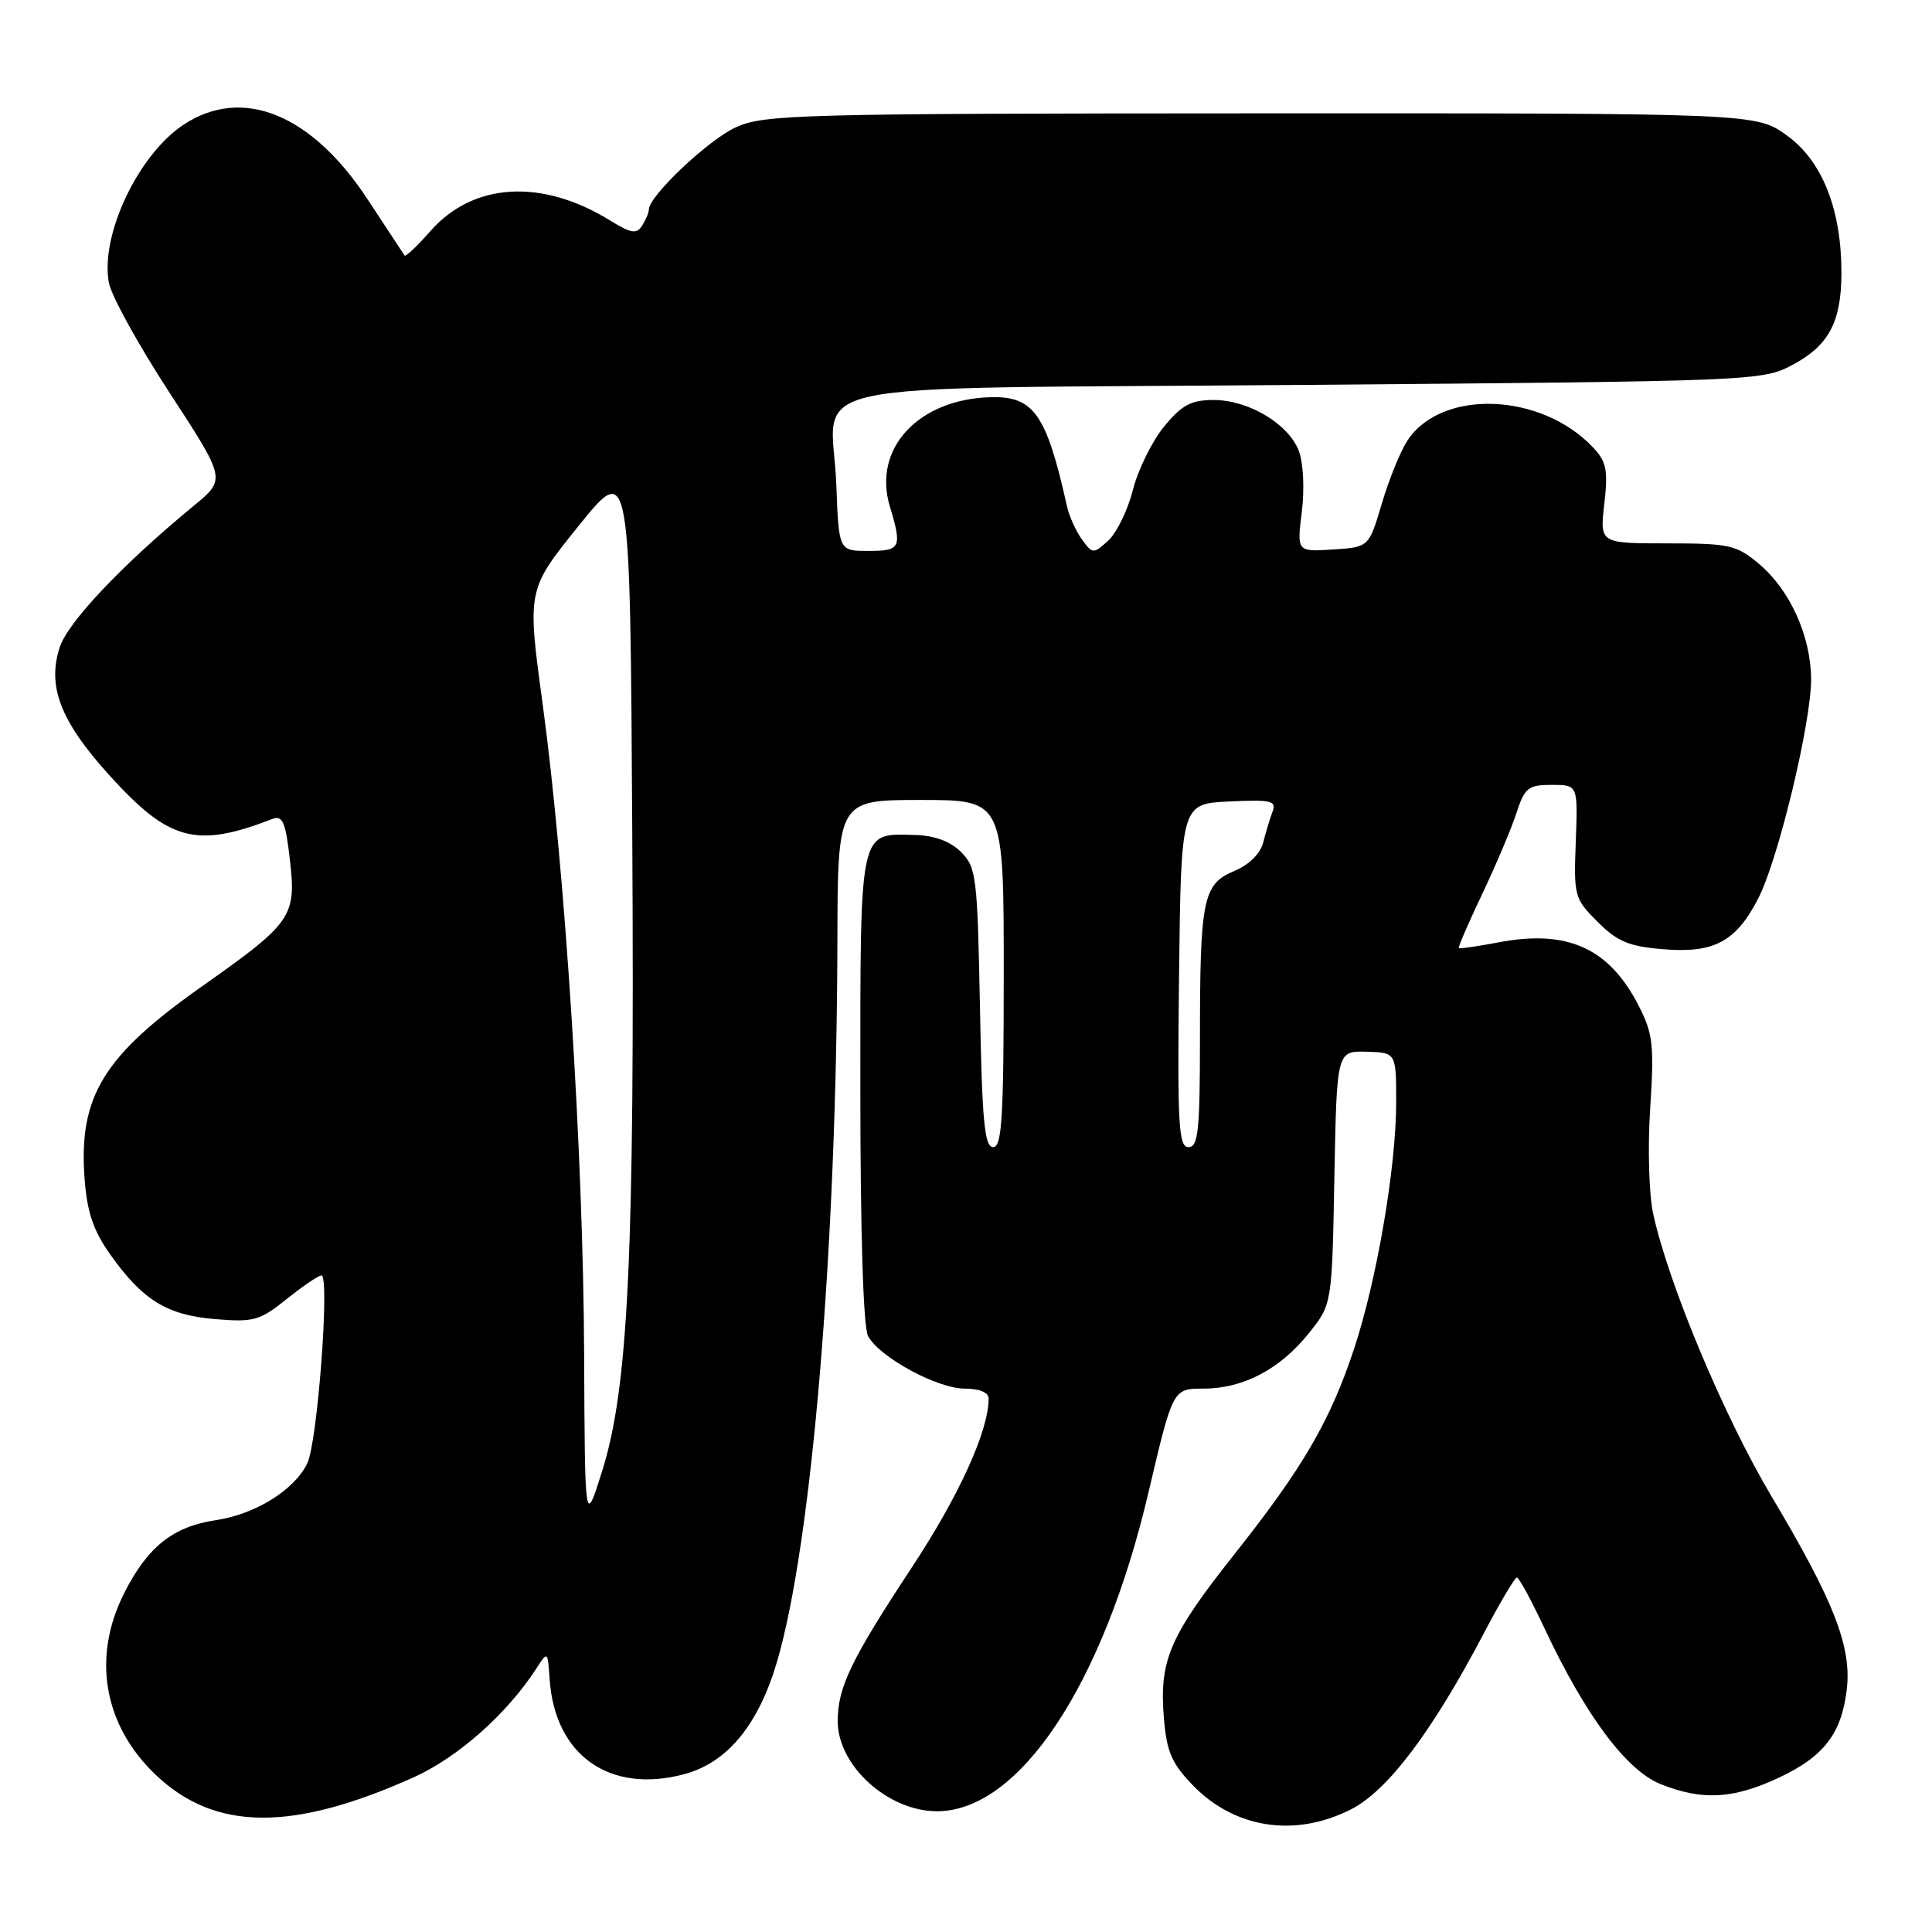 <?xml version="1.0" encoding="UTF-8" standalone="no"?>
<!DOCTYPE svg PUBLIC "-//W3C//DTD SVG 1.1//EN" "http://www.w3.org/Graphics/SVG/1.1/DTD/svg11.dtd" >
<svg xmlns="http://www.w3.org/2000/svg" xmlns:xlink="http://www.w3.org/1999/xlink" version="1.1" viewBox="0 0 256 256">
 <g >
 <path fill="currentColor"
d=" M 179.01 239.75 C 183.88 237.28 189.78 229.45 196.68 216.30 C 198.78 212.30 200.72 209.03 201.00 209.03 C 201.28 209.04 202.92 212.07 204.66 215.77 C 210.07 227.30 215.50 234.58 220.03 236.40 C 225.56 238.61 229.61 238.39 235.67 235.57 C 241.68 232.78 244.06 229.66 244.72 223.74 C 245.34 218.15 242.96 212.07 234.80 198.39 C 228.48 187.79 221.12 170.25 219.06 160.86 C 218.49 158.26 218.31 152.08 218.66 146.83 C 219.20 138.53 219.03 136.98 217.16 133.32 C 213.24 125.62 207.70 123.11 198.50 124.88 C 195.75 125.40 193.41 125.74 193.30 125.63 C 193.18 125.51 194.58 122.29 196.40 118.46 C 198.22 114.63 200.26 109.81 200.93 107.75 C 202.03 104.37 202.50 104.00 205.62 104.00 C 209.08 104.00 209.08 104.00 208.80 111.48 C 208.52 118.73 208.61 119.07 211.69 122.15 C 214.30 124.76 215.84 125.41 220.42 125.78 C 227.13 126.34 230.06 124.76 233.00 119.00 C 235.65 113.80 240.00 95.72 239.98 90.00 C 239.95 84.28 237.19 78.18 233.07 74.71 C 230.09 72.21 229.17 72.00 220.91 72.00 C 211.98 72.00 211.98 72.00 212.58 66.75 C 213.09 62.28 212.87 61.17 211.06 59.26 C 204.18 51.99 190.98 51.52 186.49 58.38 C 185.57 59.78 184.04 63.53 183.10 66.72 C 181.39 72.50 181.39 72.50 176.62 72.81 C 171.84 73.12 171.84 73.12 172.50 67.81 C 172.87 64.78 172.70 61.32 172.10 59.75 C 170.73 56.16 165.45 53.01 160.82 53.00 C 157.83 53.00 156.61 53.66 154.26 56.50 C 152.68 58.42 150.81 62.20 150.12 64.90 C 149.43 67.61 147.95 70.64 146.84 71.64 C 144.88 73.42 144.78 73.42 143.37 71.49 C 142.57 70.39 141.66 68.38 141.36 67.00 C 138.66 54.88 136.97 52.48 131.28 52.63 C 121.69 52.88 115.61 59.43 117.90 67.07 C 119.56 72.59 119.36 73.00 115.07 73.00 C 111.15 73.00 111.15 73.00 110.82 64.30 C 110.29 50.00 102.90 51.58 173.03 51.00 C 232.69 50.51 233.55 50.47 237.55 48.33 C 242.34 45.77 244.00 42.63 244.00 36.13 C 244.00 27.76 241.46 21.34 236.80 17.97 C 232.70 15.00 232.70 15.00 167.10 15.02 C 105.80 15.04 101.24 15.16 97.50 16.87 C 93.87 18.52 86.02 25.94 85.98 27.75 C 85.98 28.16 85.57 29.13 85.09 29.89 C 84.35 31.05 83.63 30.94 80.85 29.22 C 71.80 23.63 62.70 24.17 57.03 30.62 C 55.30 32.59 53.76 34.05 53.61 33.86 C 53.47 33.66 51.27 30.32 48.72 26.43 C 41.31 15.13 32.16 11.39 24.37 16.49 C 18.32 20.46 13.25 31.16 14.43 37.47 C 14.75 39.21 18.38 45.77 22.48 52.06 C 29.94 63.50 29.94 63.50 25.72 66.98 C 16.20 74.82 9.03 82.39 7.92 85.75 C 6.22 90.91 8.01 95.57 14.44 102.67 C 22.40 111.47 25.97 112.43 36.11 108.51 C 37.45 108.00 37.85 108.94 38.43 114.06 C 39.26 121.45 38.66 122.31 26.83 130.65 C 13.70 139.90 10.42 145.25 11.20 156.11 C 11.53 160.58 12.34 163.01 14.56 166.16 C 18.89 172.27 22.10 174.26 28.51 174.79 C 33.61 175.22 34.43 174.99 37.99 172.13 C 40.13 170.41 42.20 169.00 42.59 169.00 C 43.73 169.00 42.07 191.09 40.72 193.89 C 39.01 197.44 33.86 200.64 28.60 201.43 C 22.92 202.28 19.57 204.95 16.47 211.07 C 12.15 219.58 13.72 228.62 20.66 235.20 C 28.49 242.63 38.71 242.73 54.80 235.51 C 60.65 232.88 67.17 227.11 71.04 221.13 C 72.57 218.75 72.57 218.75 72.83 222.50 C 73.51 232.60 80.81 237.74 90.69 235.08 C 96.36 233.56 100.48 228.57 102.94 220.25 C 107.57 204.61 110.86 165.36 110.96 124.75 C 111.00 106.00 111.00 106.00 122.00 106.00 C 133.00 106.00 133.00 106.00 133.00 129.00 C 133.00 148.08 132.76 152.00 131.60 152.00 C 130.45 152.00 130.13 148.56 129.85 133.53 C 129.52 116.19 129.37 114.92 127.35 112.90 C 125.92 111.48 123.85 110.71 121.23 110.64 C 113.79 110.45 114.00 109.48 114.00 144.19 C 114.00 163.28 114.39 175.86 115.02 177.03 C 116.51 179.83 124.19 184.00 127.84 184.00 C 129.79 184.00 131.00 184.51 131.00 185.32 C 131.00 189.58 127.07 198.22 120.83 207.68 C 112.78 219.89 111.00 223.58 111.00 228.06 C 111.00 233.96 117.66 240.00 124.15 240.00 C 135.07 240.00 146.19 223.25 152.18 197.75 C 155.41 184.00 155.41 184.00 159.45 184.00 C 164.73 184.00 169.61 181.43 173.43 176.66 C 176.50 172.82 176.50 172.82 176.81 156.04 C 177.13 139.26 177.13 139.26 181.06 139.36 C 185.00 139.47 185.00 139.47 185.00 146.06 C 185.00 154.64 182.44 169.62 179.41 178.76 C 176.25 188.30 172.64 194.50 163.52 206.00 C 154.97 216.80 153.59 220.01 154.22 227.64 C 154.59 232.13 155.26 233.67 158.06 236.56 C 163.62 242.30 171.60 243.51 179.01 239.75 Z  M 77.40 179.36 C 77.29 152.97 74.88 115.22 71.91 93.33 C 69.84 78.16 69.84 78.16 76.67 69.68 C 83.50 61.21 83.50 61.21 83.78 110.85 C 84.10 166.42 83.27 183.79 79.80 194.88 C 77.50 202.22 77.50 202.22 77.40 179.36 Z  M 156.23 129.25 C 156.50 106.50 156.50 106.50 162.88 106.20 C 168.45 105.94 169.17 106.10 168.62 107.54 C 168.28 108.45 167.72 110.29 167.38 111.63 C 167.00 113.13 165.51 114.59 163.53 115.42 C 159.40 117.15 159.00 119.12 159.00 137.62 C 159.00 149.82 158.77 152.00 157.48 152.00 C 156.16 152.00 156.00 149.05 156.23 129.25 Z "/>
</g>
</svg>